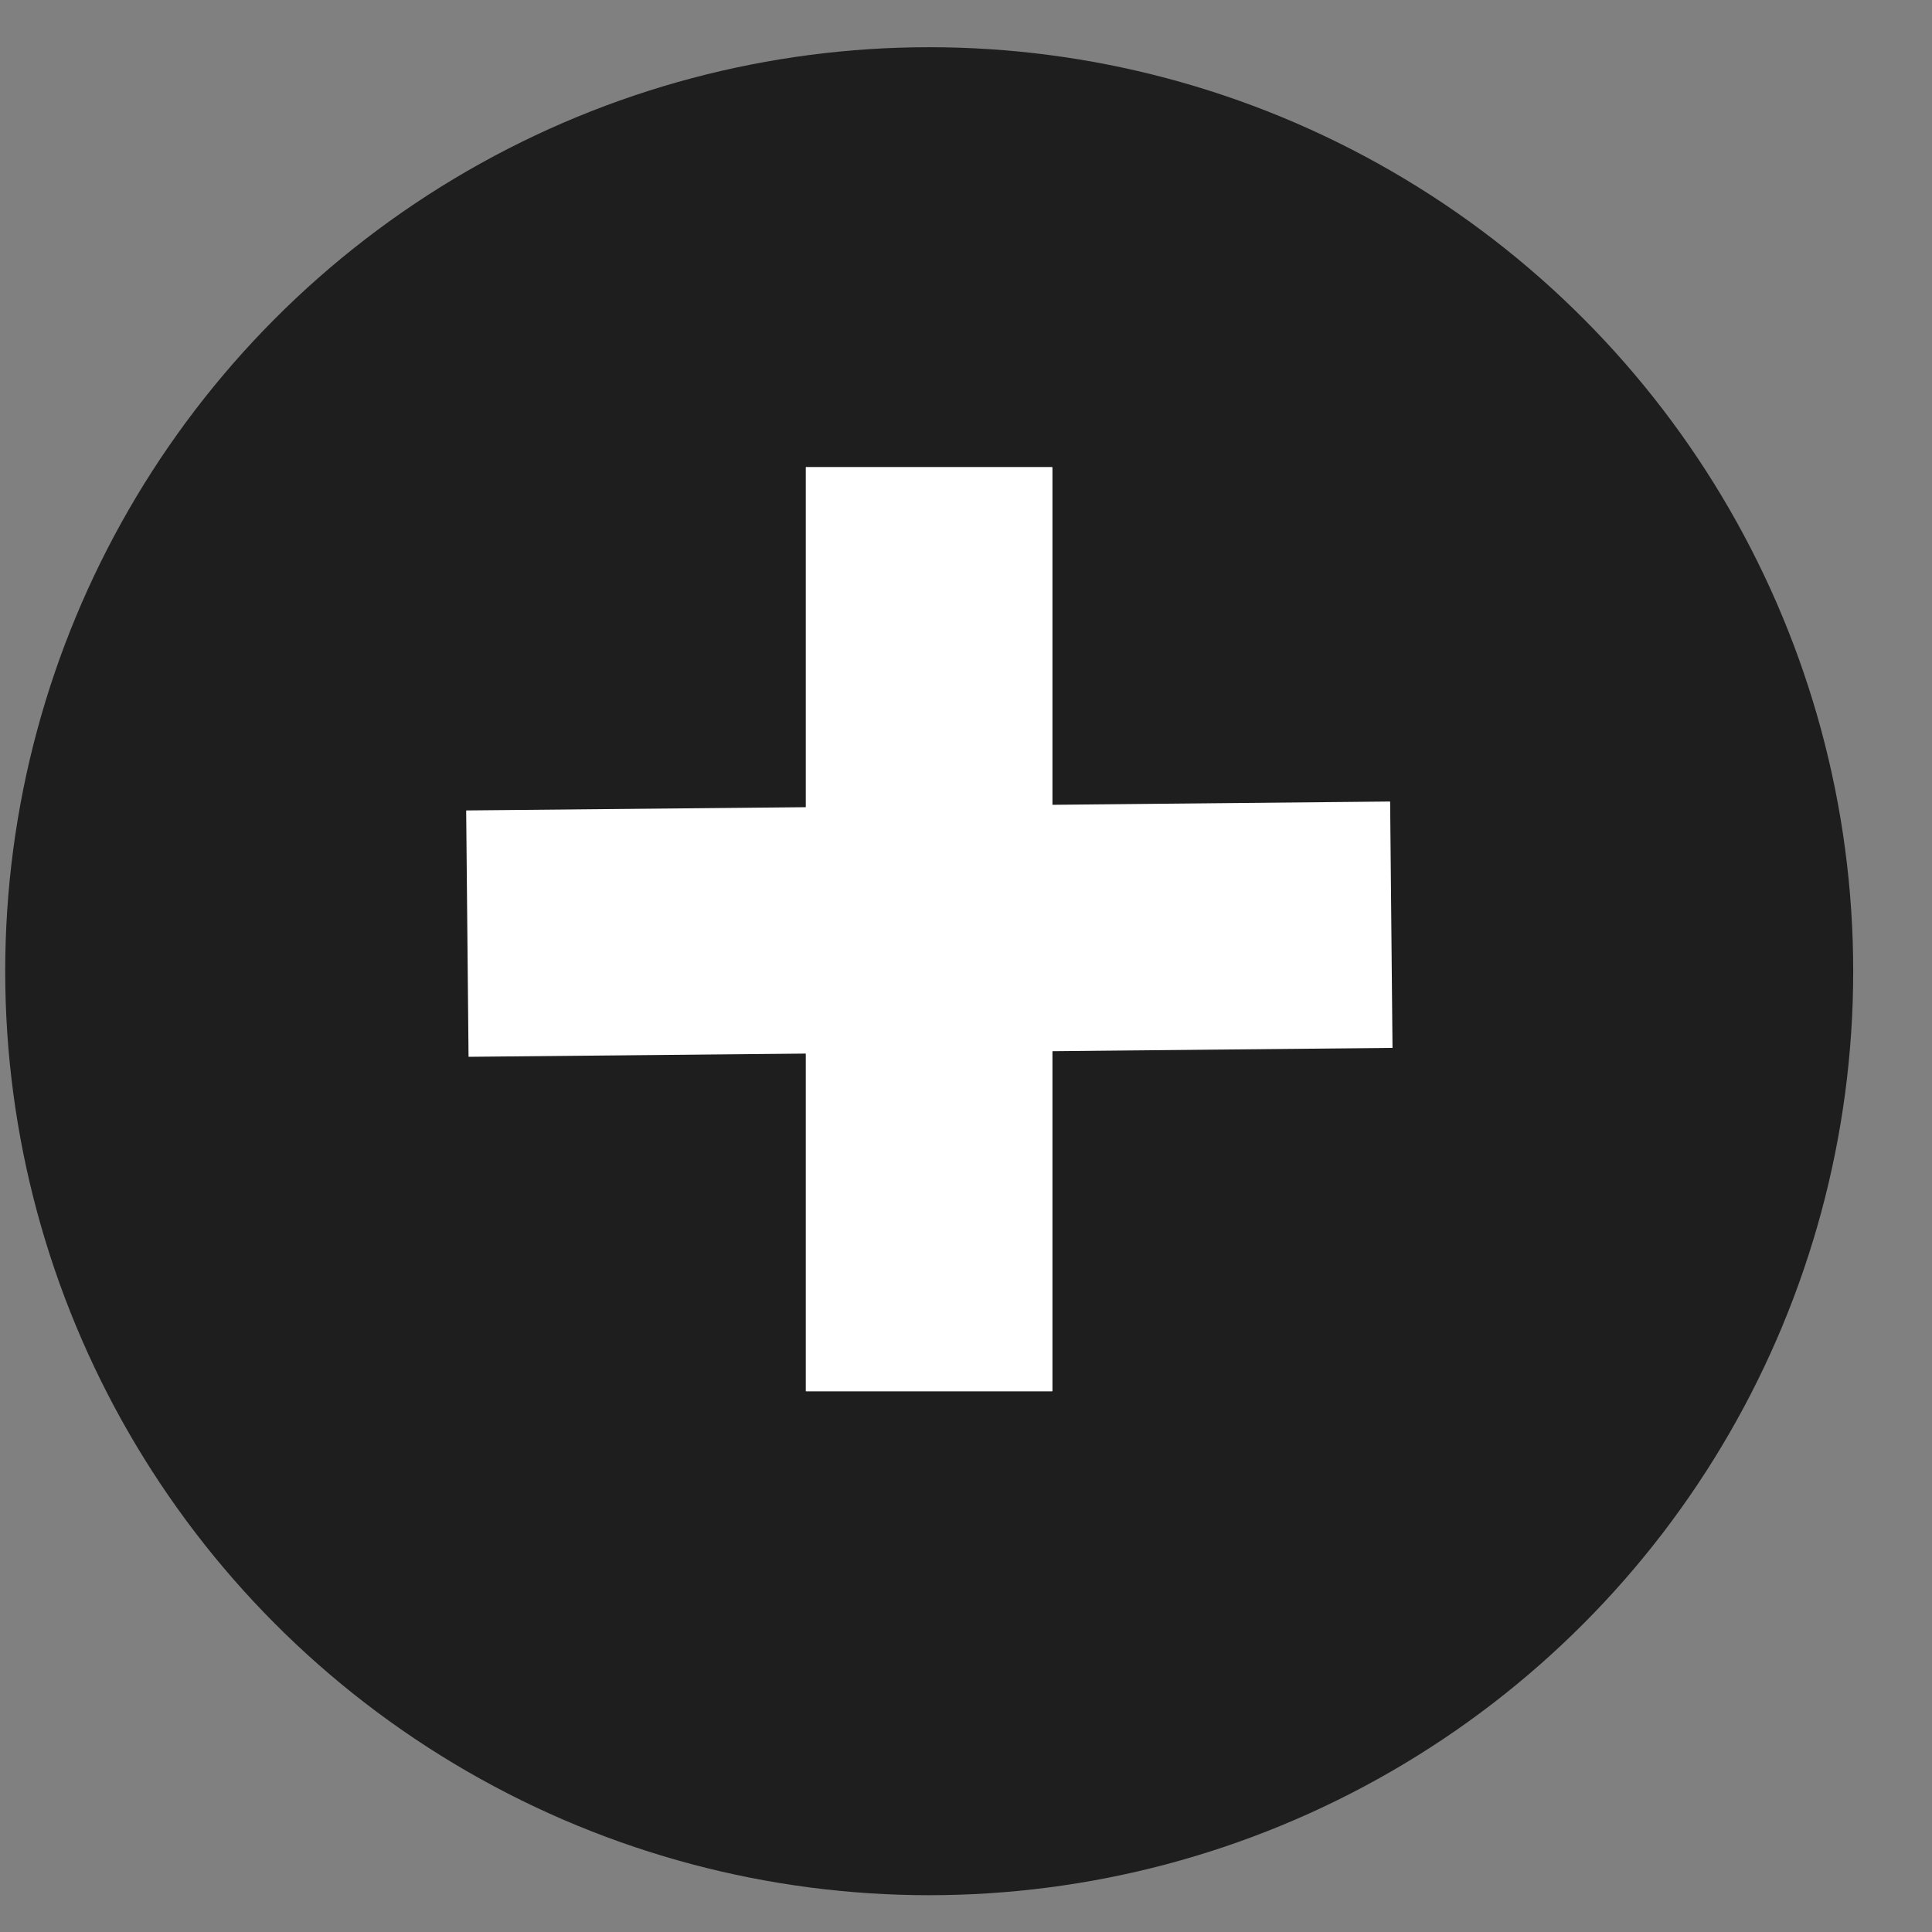 <svg width="23" height="23" viewBox="0 0 23 23" fill="none" xmlns="http://www.w3.org/2000/svg">
<rect x="0" y="0" width="23" height="23" fill="#808080" stroke="none"/>
<circle cx="11.062" cy="11.562" r="11" fill="#1E1E1E"/>
<rect x="9.594" y="5.562" width="2.933" height="11" fill="white"/>
<rect x="9.594" y="5.562" width="2.933" height="11" fill="white"/>
<rect x="5.578" y="12.581" width="2.933" height="11" transform="rotate(-90.553 5.578 12.581)" fill="white"/>
</svg>
